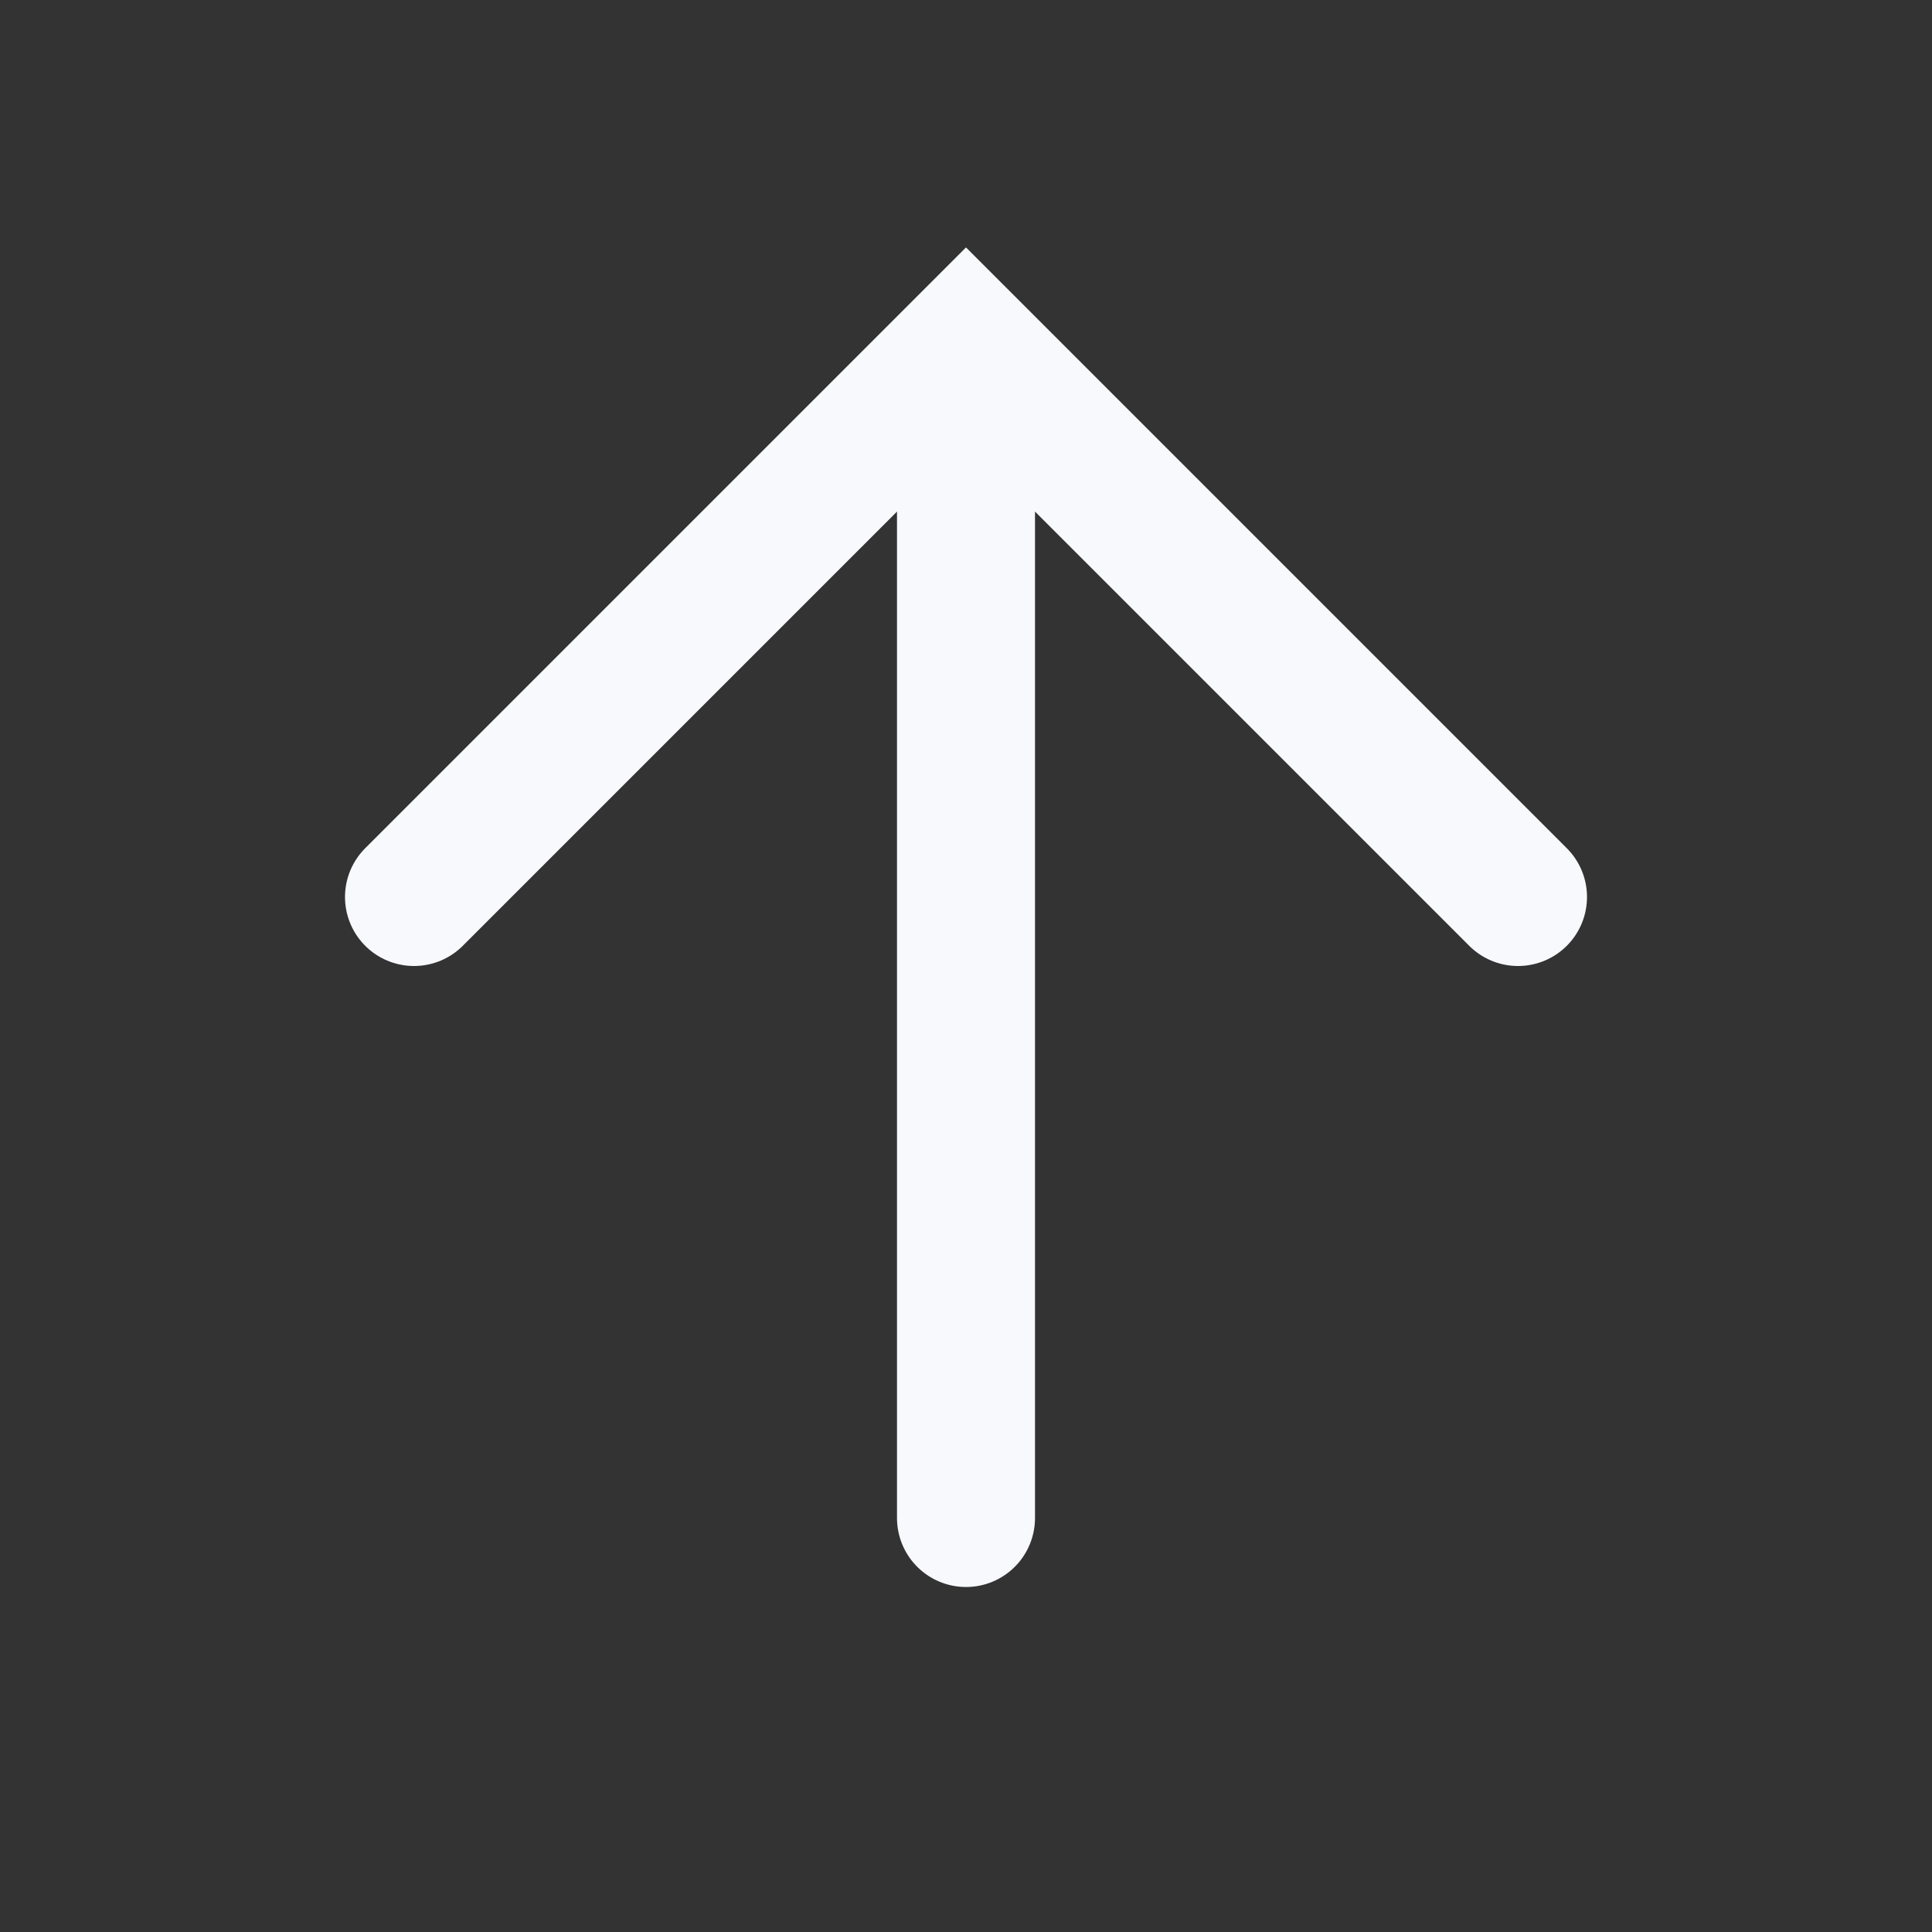 <svg width="28" height="28" viewBox="0 0 28 28" fill="none" xmlns="http://www.w3.org/2000/svg">
<rect x="0" y="0" width="28" height="28" fill="#333333" stroke="none"/>
<path d="M14 22L14 6" stroke="#F7F9FC" stroke-width="2" stroke-linecap="round"/>
<path d="M22 13L14 5L6 13" stroke="#F7F9FC" stroke-width="2" stroke-linecap="round"/>
</svg>
